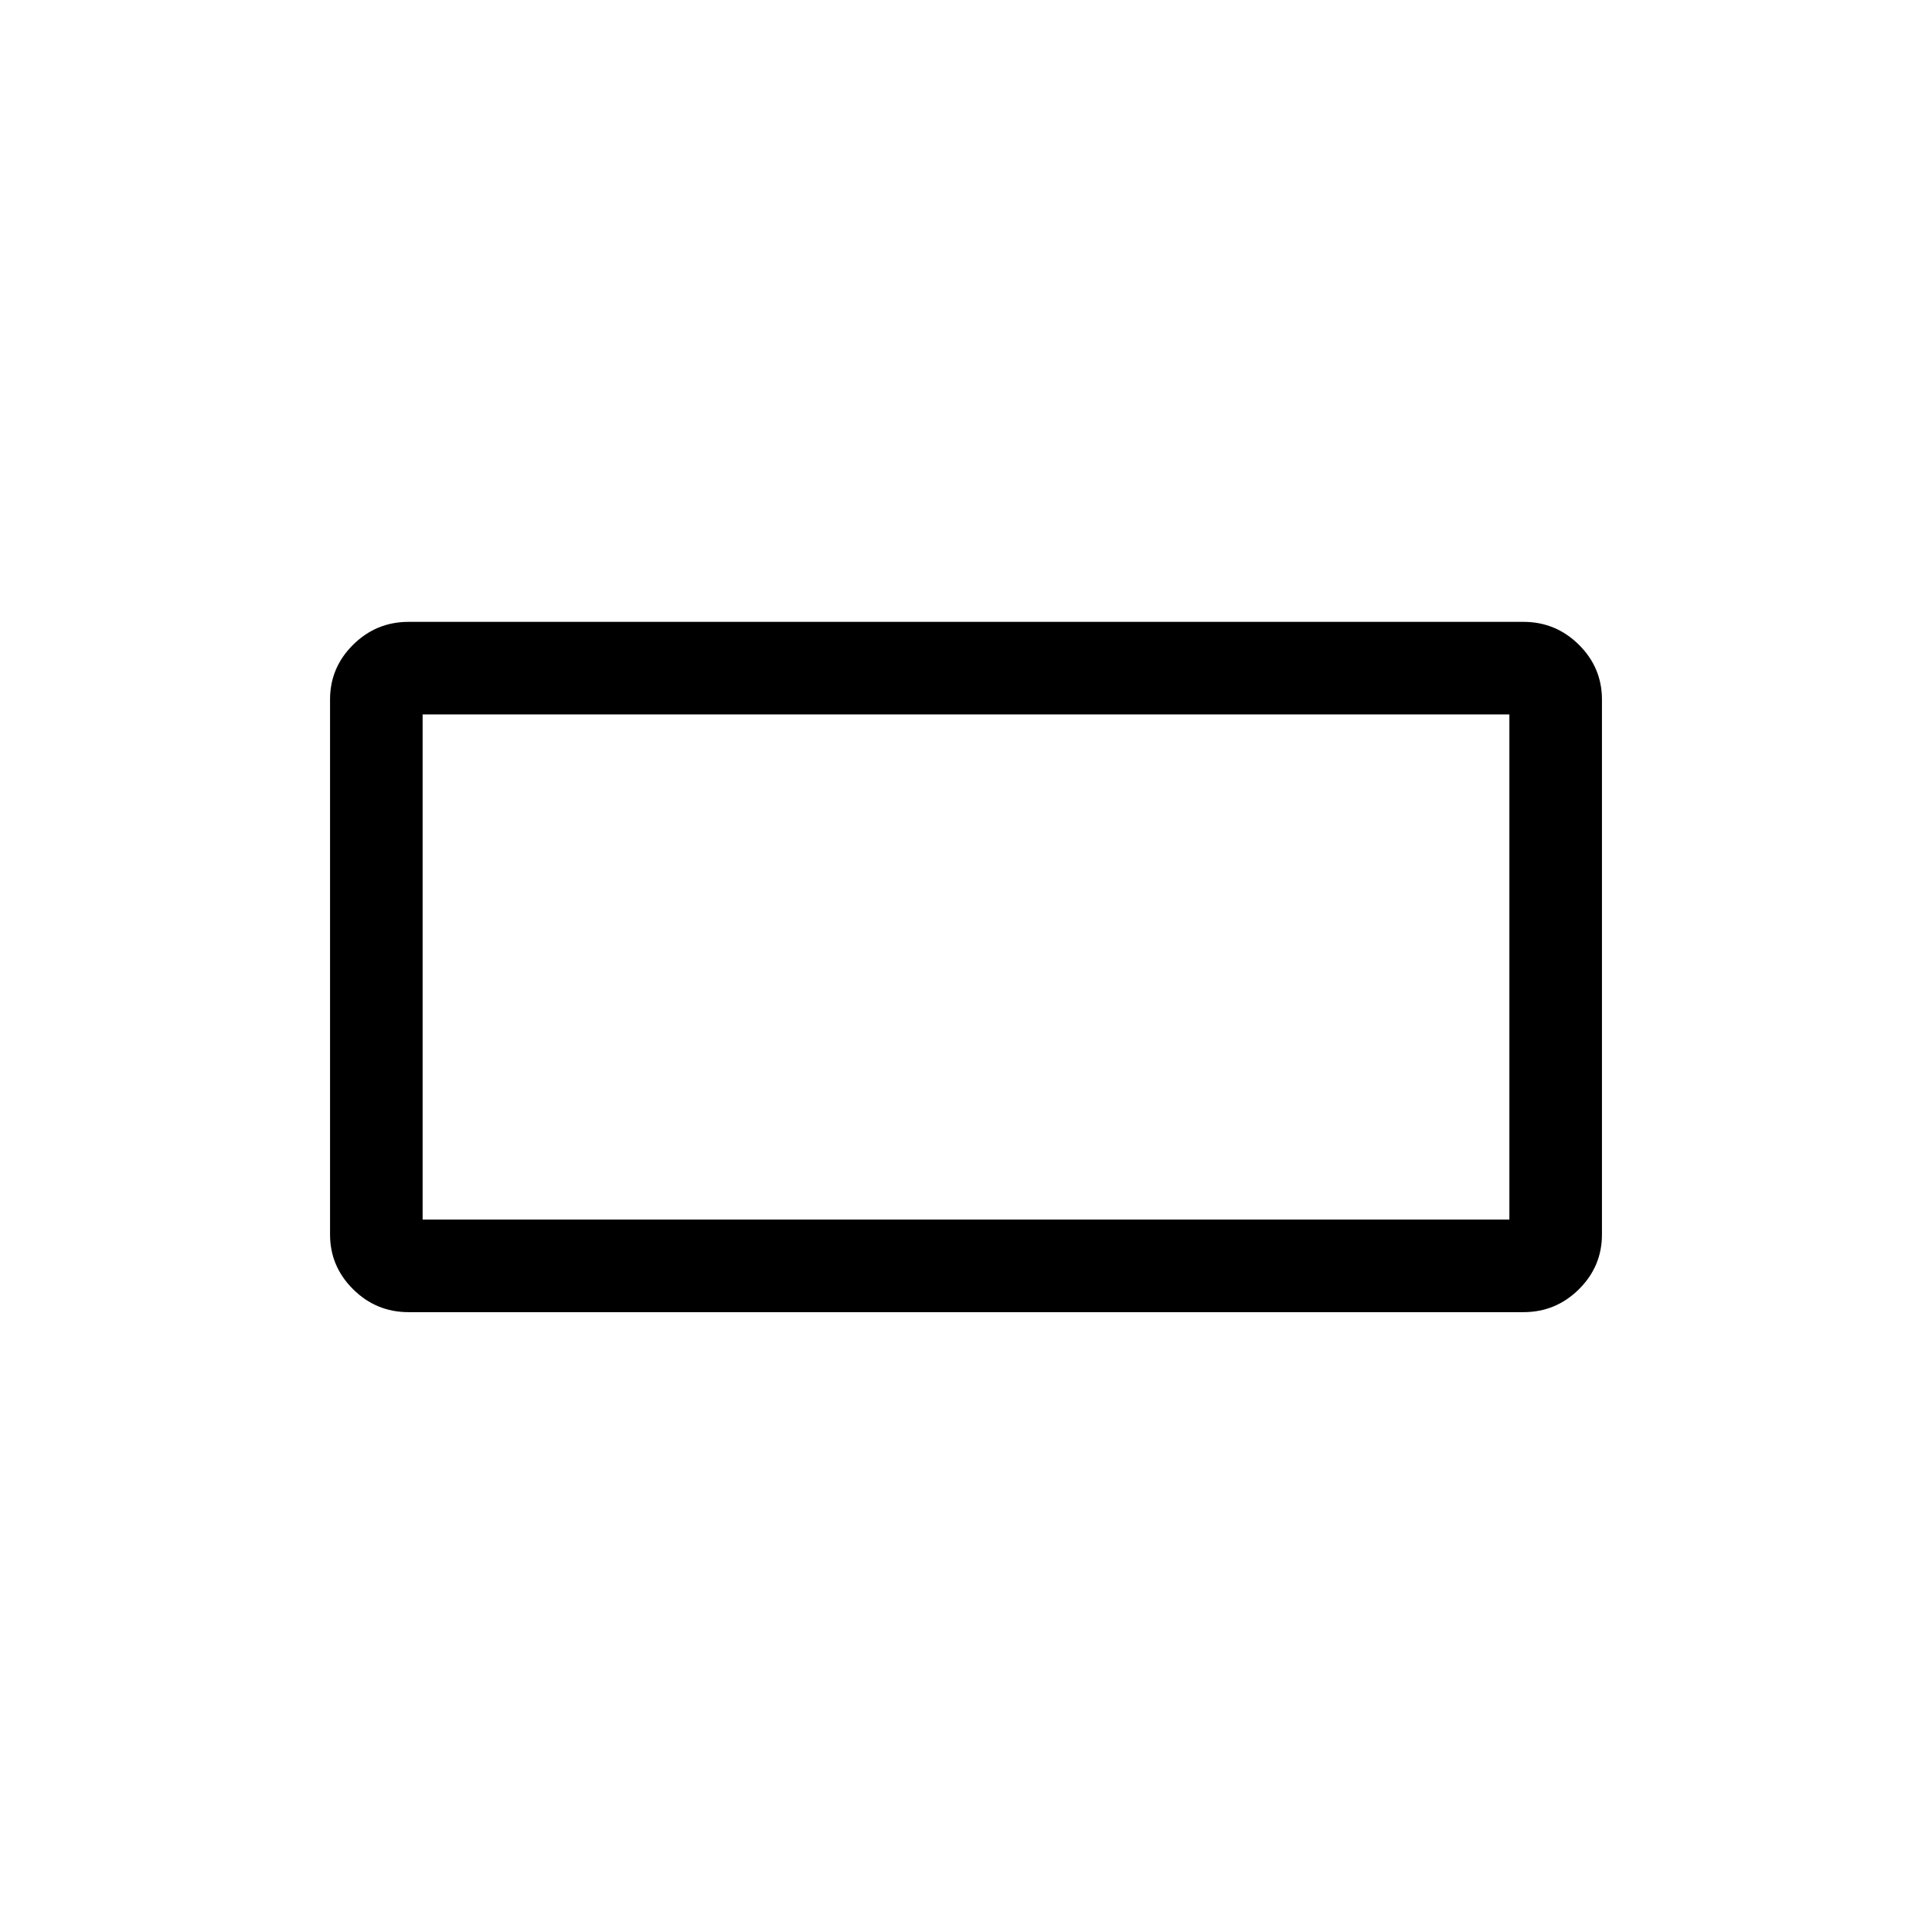 <svg xmlns="http://www.w3.org/2000/svg" height="20" viewBox="0 -960 960 960" width="20"><path d="M164-346.6v-265.82q0-15.88 11.48-27.23Q186.95-651 203-651h554q16.05 0 27.53 11.36Q796-628.28 796-612.4v265.82q0 15.88-11.47 27.23Q773.05-308 757-308H203q-16.05 0-27.52-11.36Q164-330.72 164-346.6Zm46-7.4h540v-251H210v251Zm0 0v-251 251Z"/></svg>